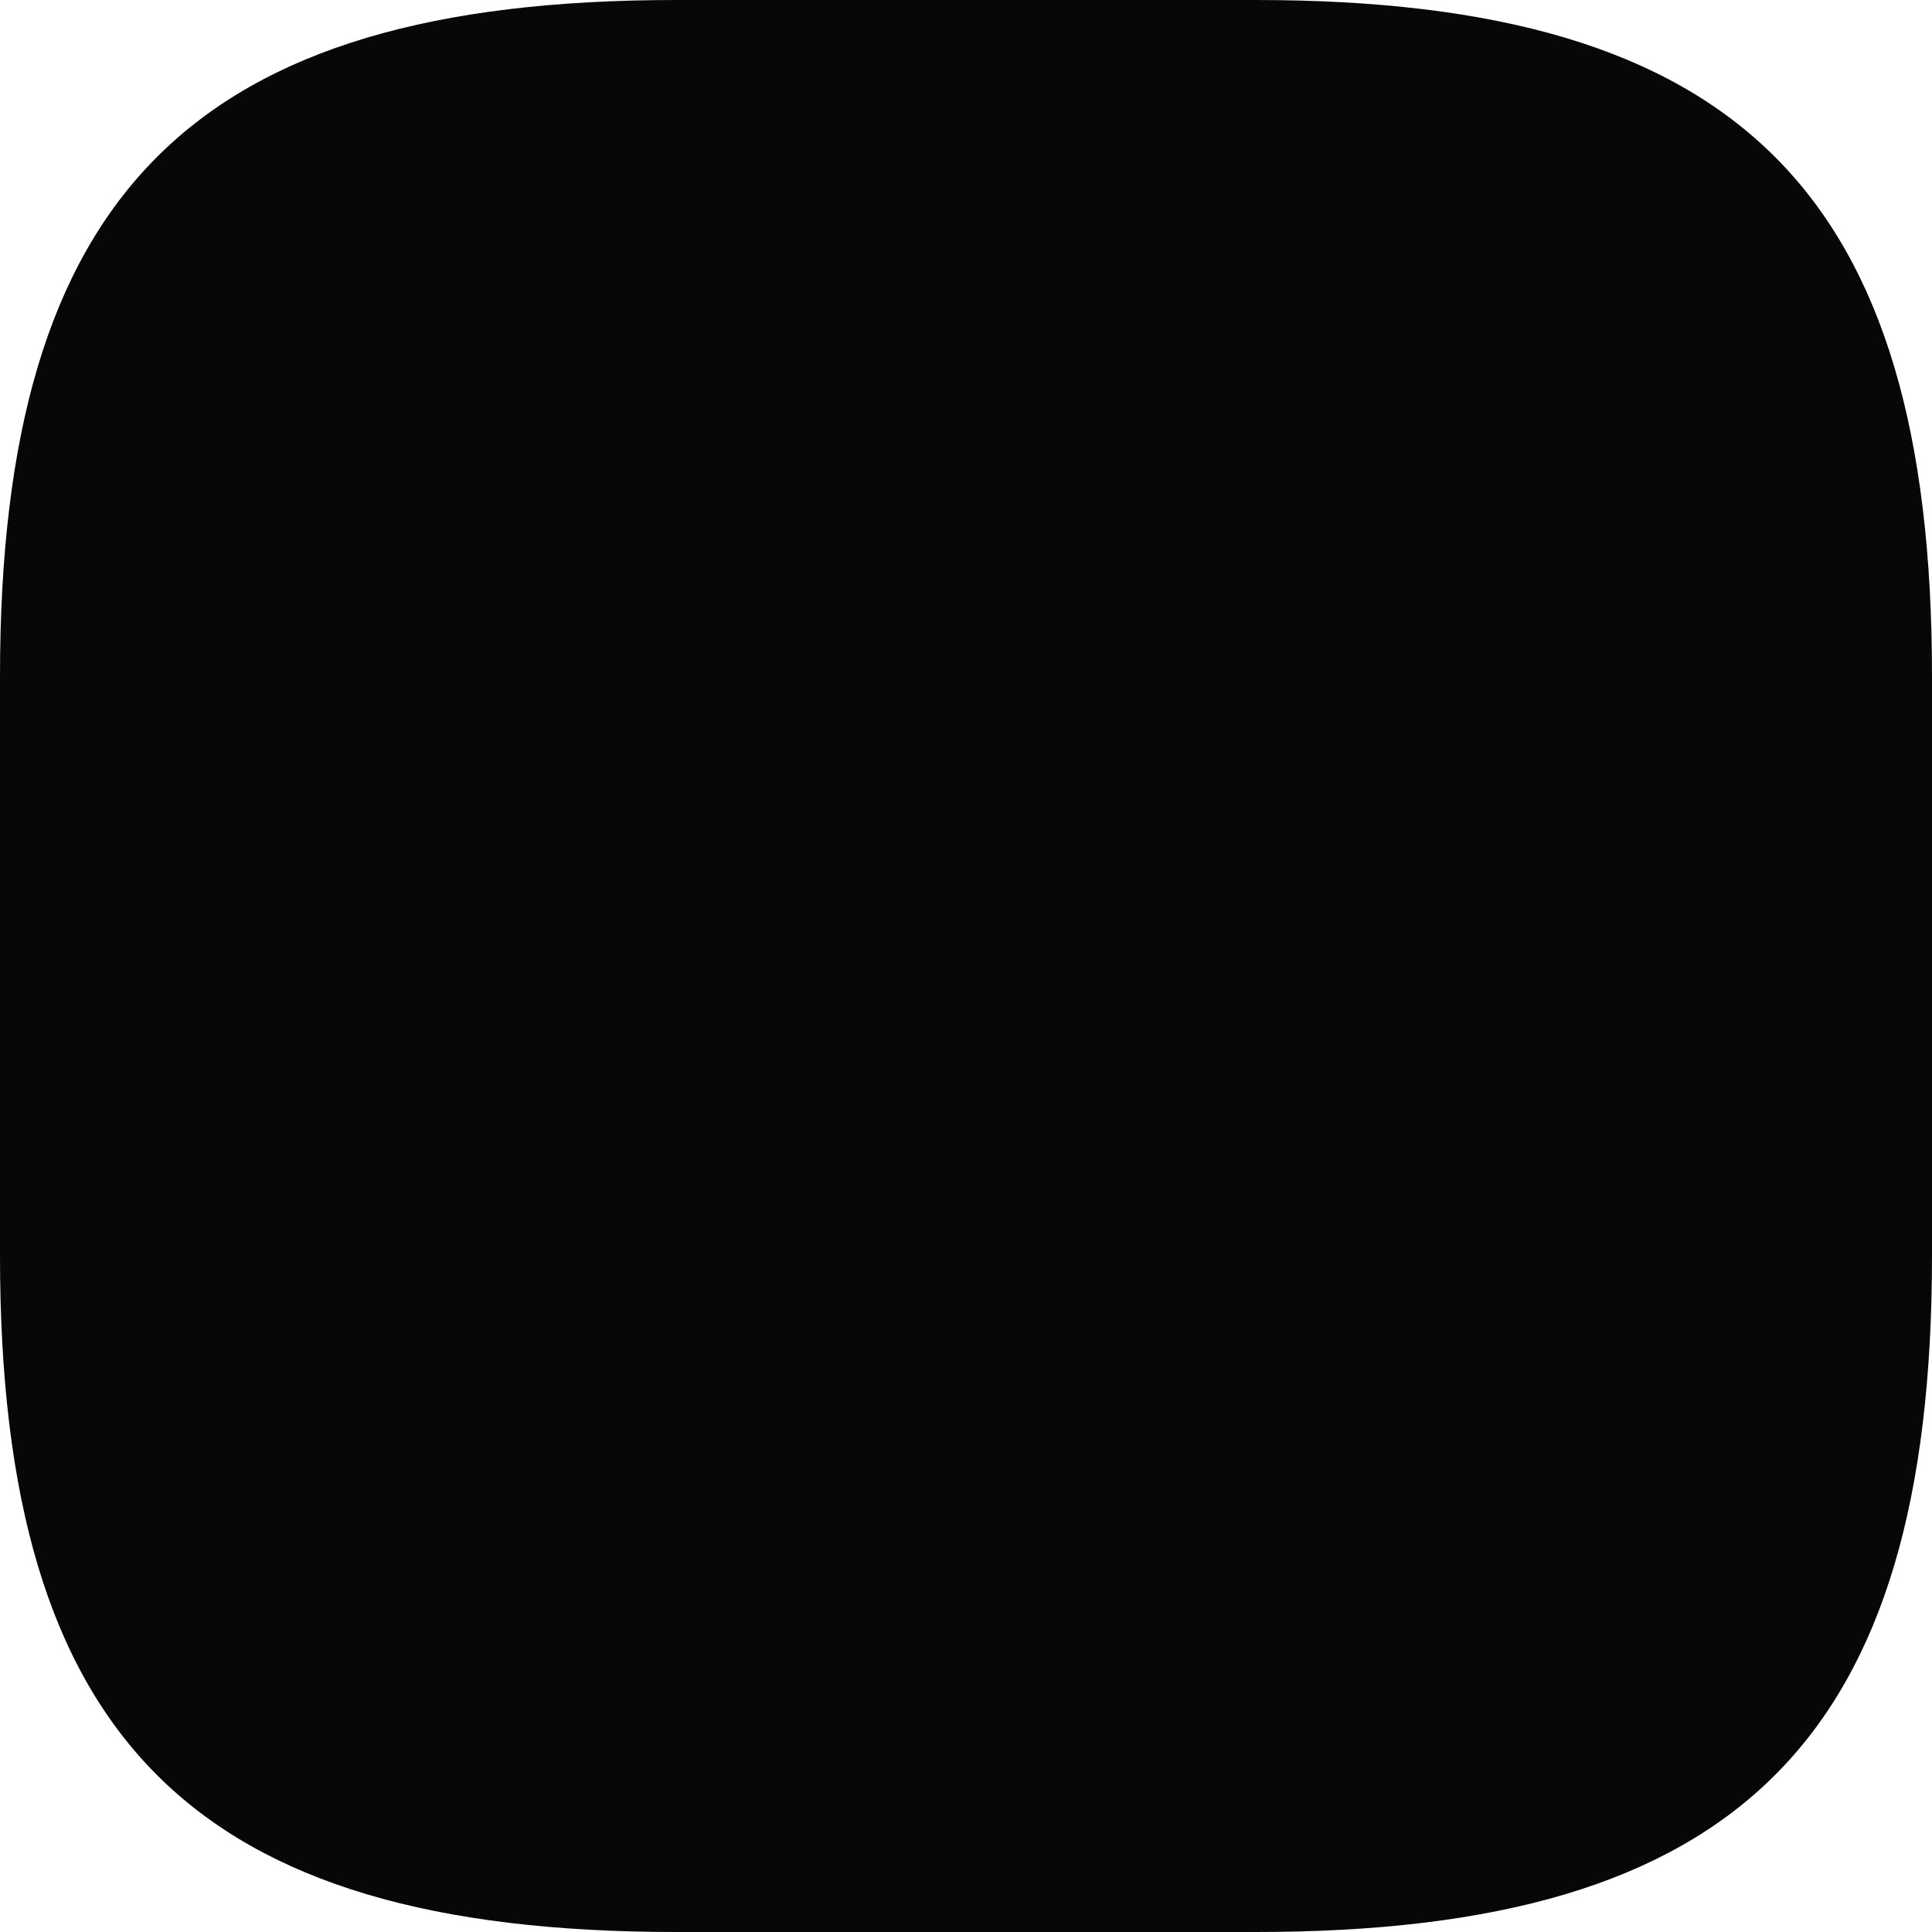<svg width="18" height="18" viewBox="0 0 18 18" fill="none" xmlns="http://www.w3.org/2000/svg">
<path d="M6.3 18H11.7C16.2 18 18 16.2 18 11.7V6.3C18 1.8 16.2 0 11.7 0H6.3C1.8 0 0 1.8 0 6.3V11.7C0 16.2 1.8 18 6.3 18Z" fill="#080707"/>
</svg>
